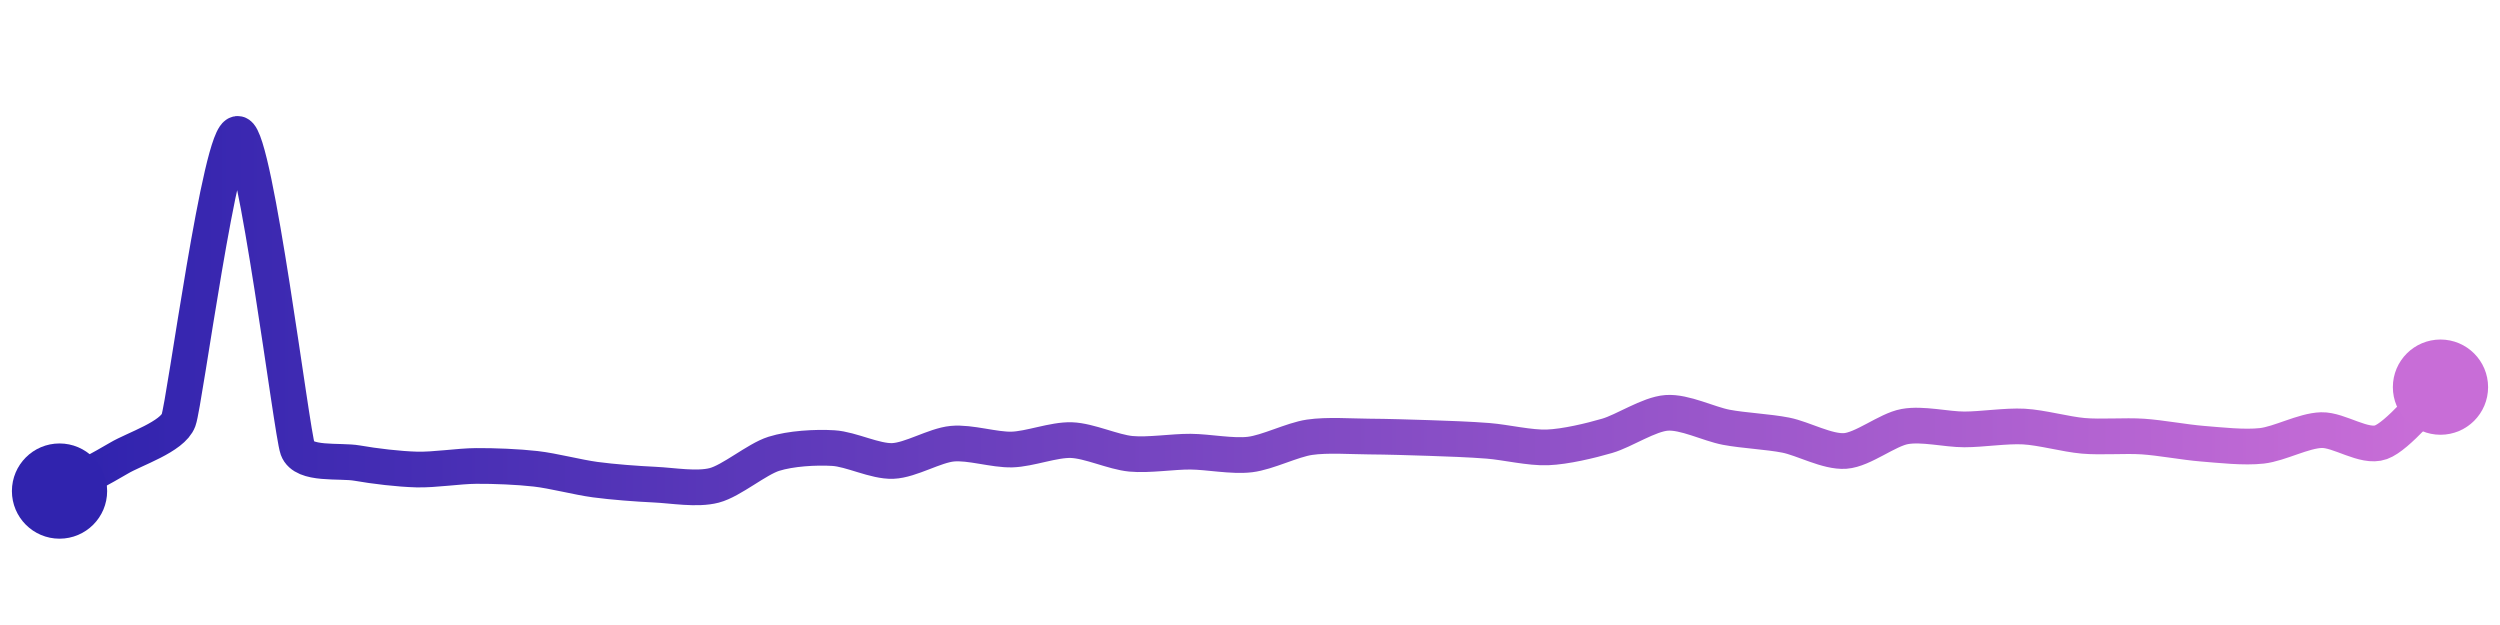 <svg width="200" height="50" viewBox="0 0 210 50" xmlns="http://www.w3.org/2000/svg">
    <defs>
        <linearGradient x1="0%" y1="0%" x2="100%" y2="0%" id="a">
            <stop stop-color="#3023AE" offset="0%"/>
            <stop stop-color="#C86DD7" offset="100%"/>
        </linearGradient>
    </defs>
    <path stroke="url(#a)"
          stroke-width="3"
          stroke-linejoin="round"
          stroke-linecap="round"
          d="M5 40 C 6.31 39.27, 8.71 38, 10 37.23 S 14.48 35.45, 15 34.04 S 18.54 9.65, 20 10 S 24.49 35.04, 25 36.45 S 28.52 37.39, 30 37.65 S 33.5 38.15, 35 38.19 S 38.5 37.9, 40 37.89 S 43.51 37.96, 45 38.13 S 48.51 38.84, 50 39.04 S 53.5 39.39, 55 39.46 S 58.55 39.9, 60 39.52 S 63.57 37.32, 65 36.87 S 68.5 36.3, 70 36.39 S 73.5 37.53, 75 37.47 S 78.51 36.16, 80 36.02 S 83.5 36.55, 85 36.51 S 88.5 35.67, 90 35.72 S 93.51 36.73, 95 36.87 S 98.5 36.68, 100 36.69 S 103.51 37.11, 105 36.93 S 108.52 35.7, 110 35.48 S 113.5 35.41, 115 35.42 S 118.5 35.49, 120 35.54 S 123.5 35.66, 125 35.78 S 128.5 36.39, 130 36.33 S 133.56 35.78, 135 35.36 S 138.5 33.54, 140 33.43 S 143.53 34.36, 145 34.64 S 148.53 35.01, 150 35.3 S 153.5 36.74, 155 36.63 S 158.52 34.85, 160 34.58 S 163.5 34.82, 165 34.82 S 168.5 34.5, 170 34.58 S 173.51 35.23, 175 35.36 S 178.5 35.32, 180 35.42 S 183.5 35.9, 185 36.02 S 188.51 36.37, 190 36.2 S 193.5 34.92, 195 34.88 S 198.59 36.41, 200 35.9 S 203.9 32.29, 205 31.27"
          fill="none"/>
    <circle r="4" cx="5" cy="40" fill="#3023AE"/>
    <circle r="4" cx="205" cy="31.27" fill="#C86DD7"/>      
</svg>